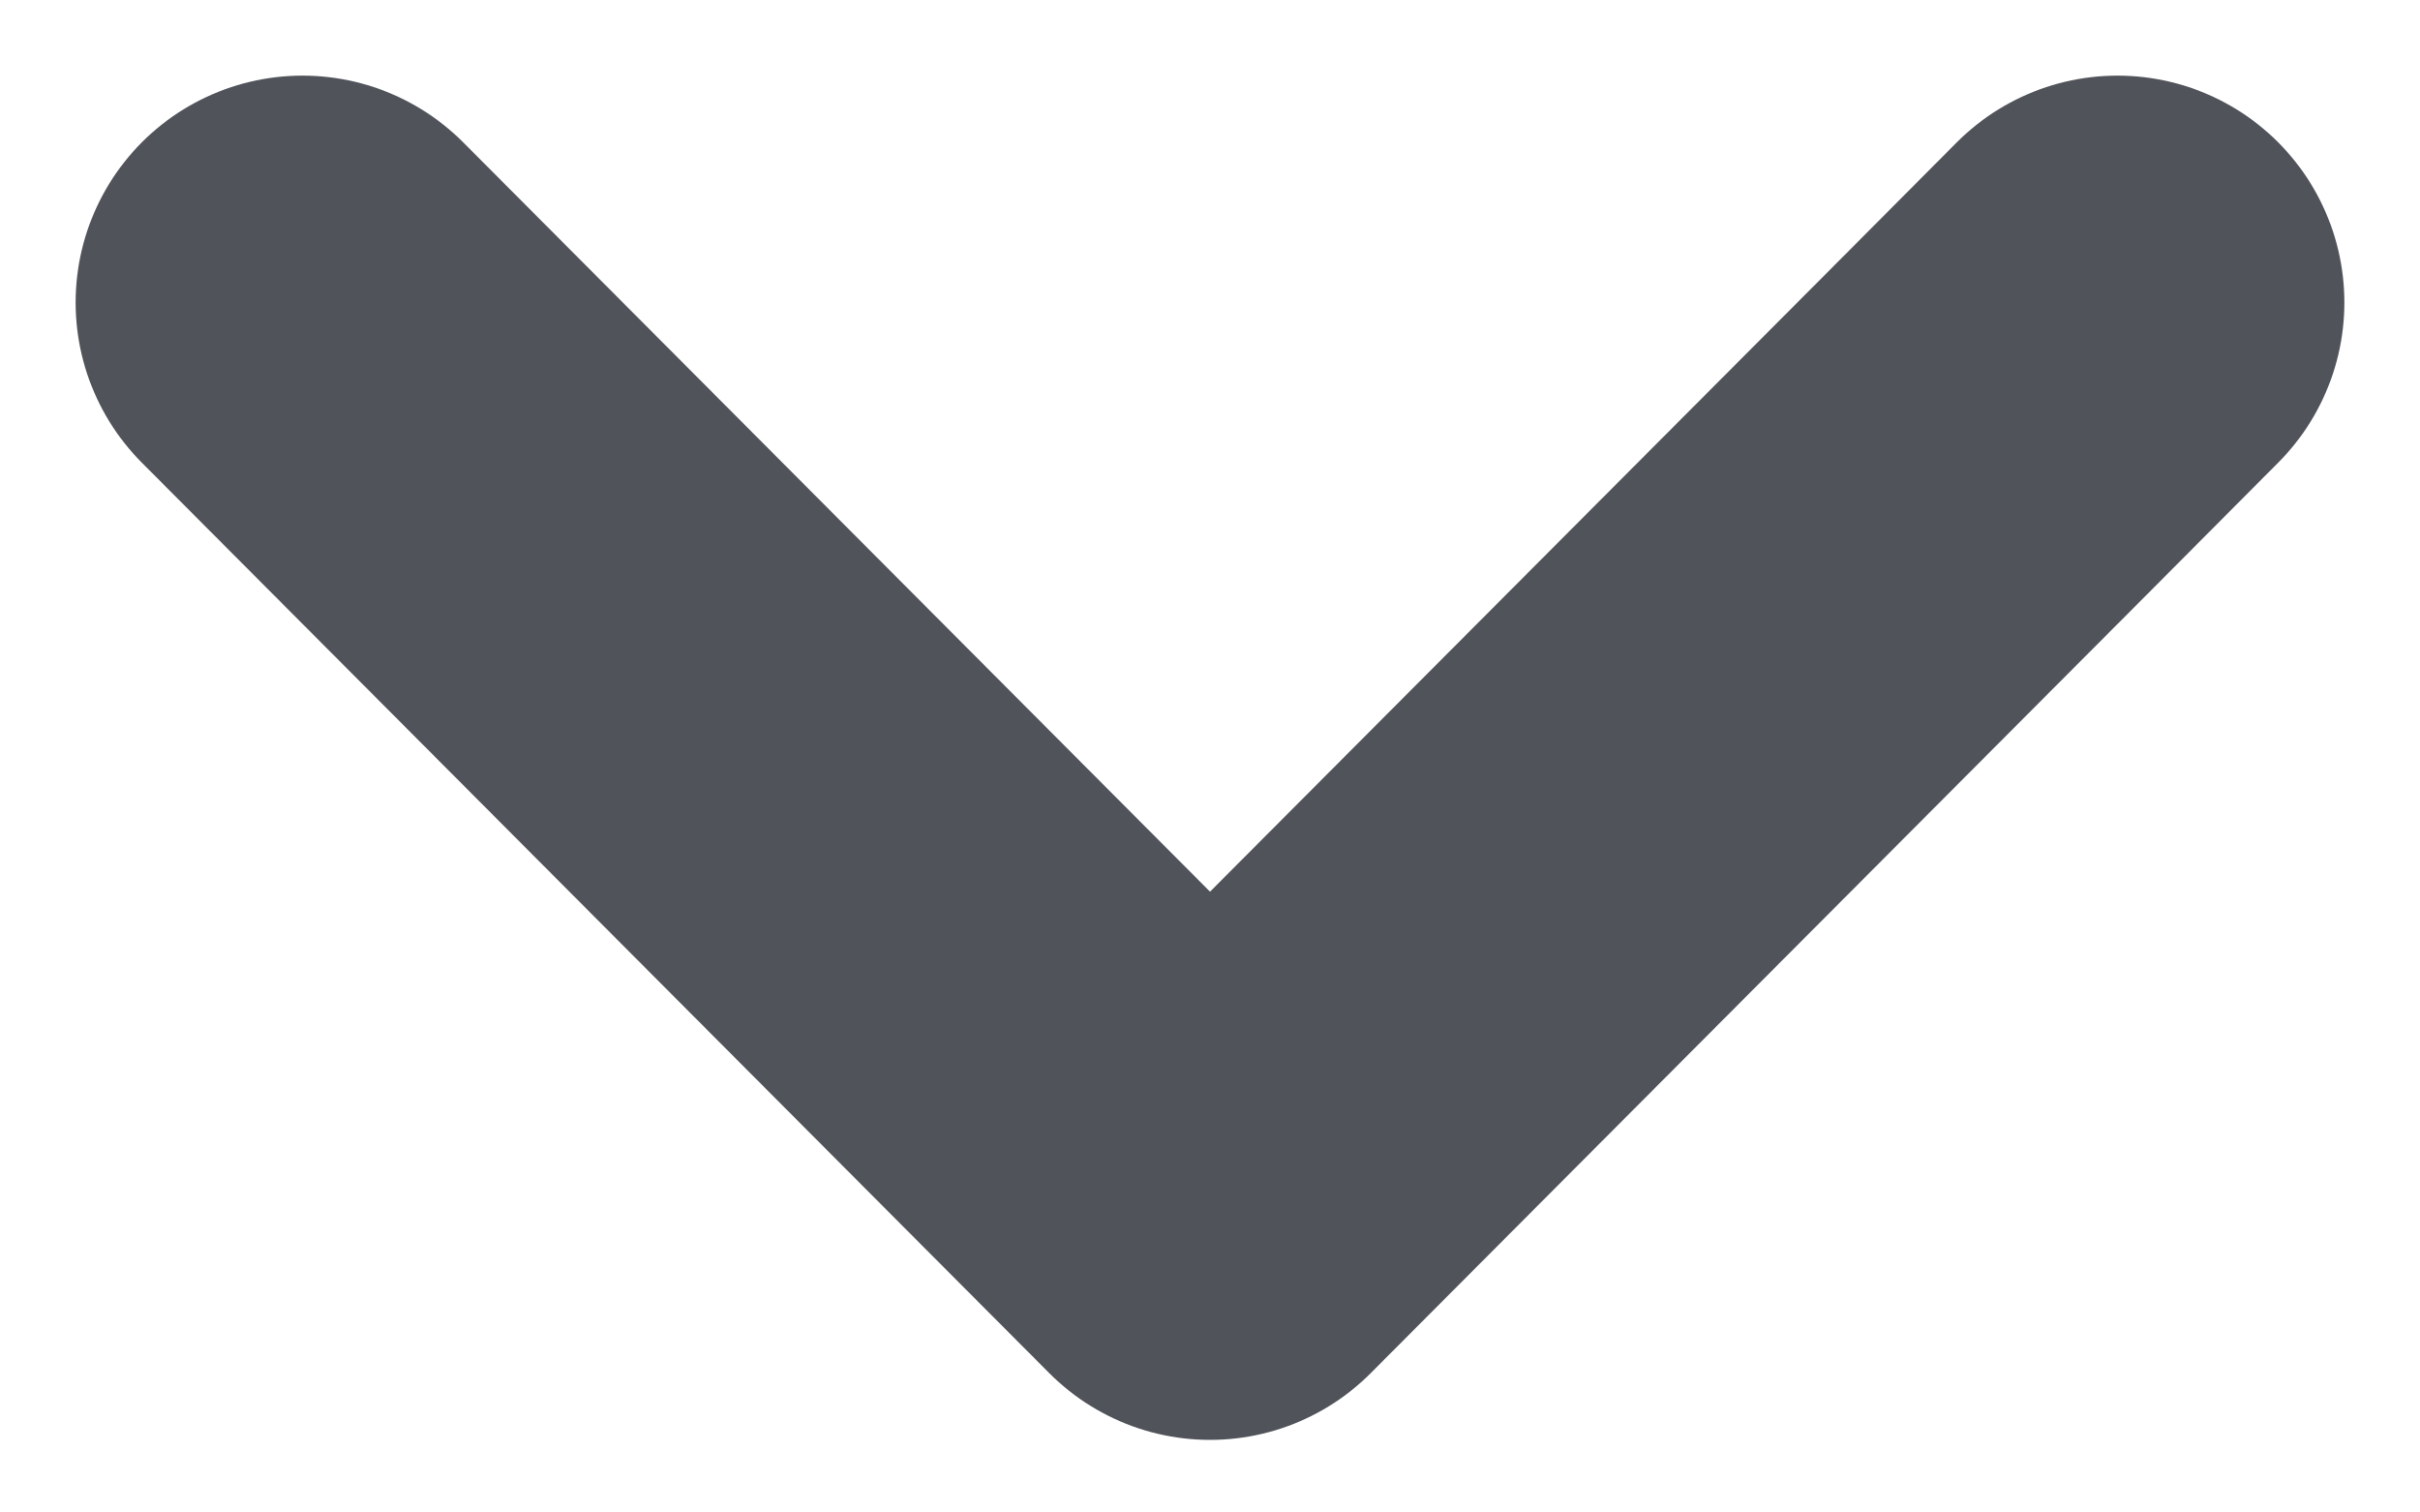 <svg xmlns="http://www.w3.org/2000/svg" width="8" height="5" viewBox="0 0 8 5">
    <path fill="none" fill-rule="evenodd" stroke="#50535A" stroke-linecap="round" stroke-linejoin="round" stroke-width="1.5" d="M101 13L104 16.01 106.568 13.434 107 13" transform="translate(-100 -12)"/>
</svg>
